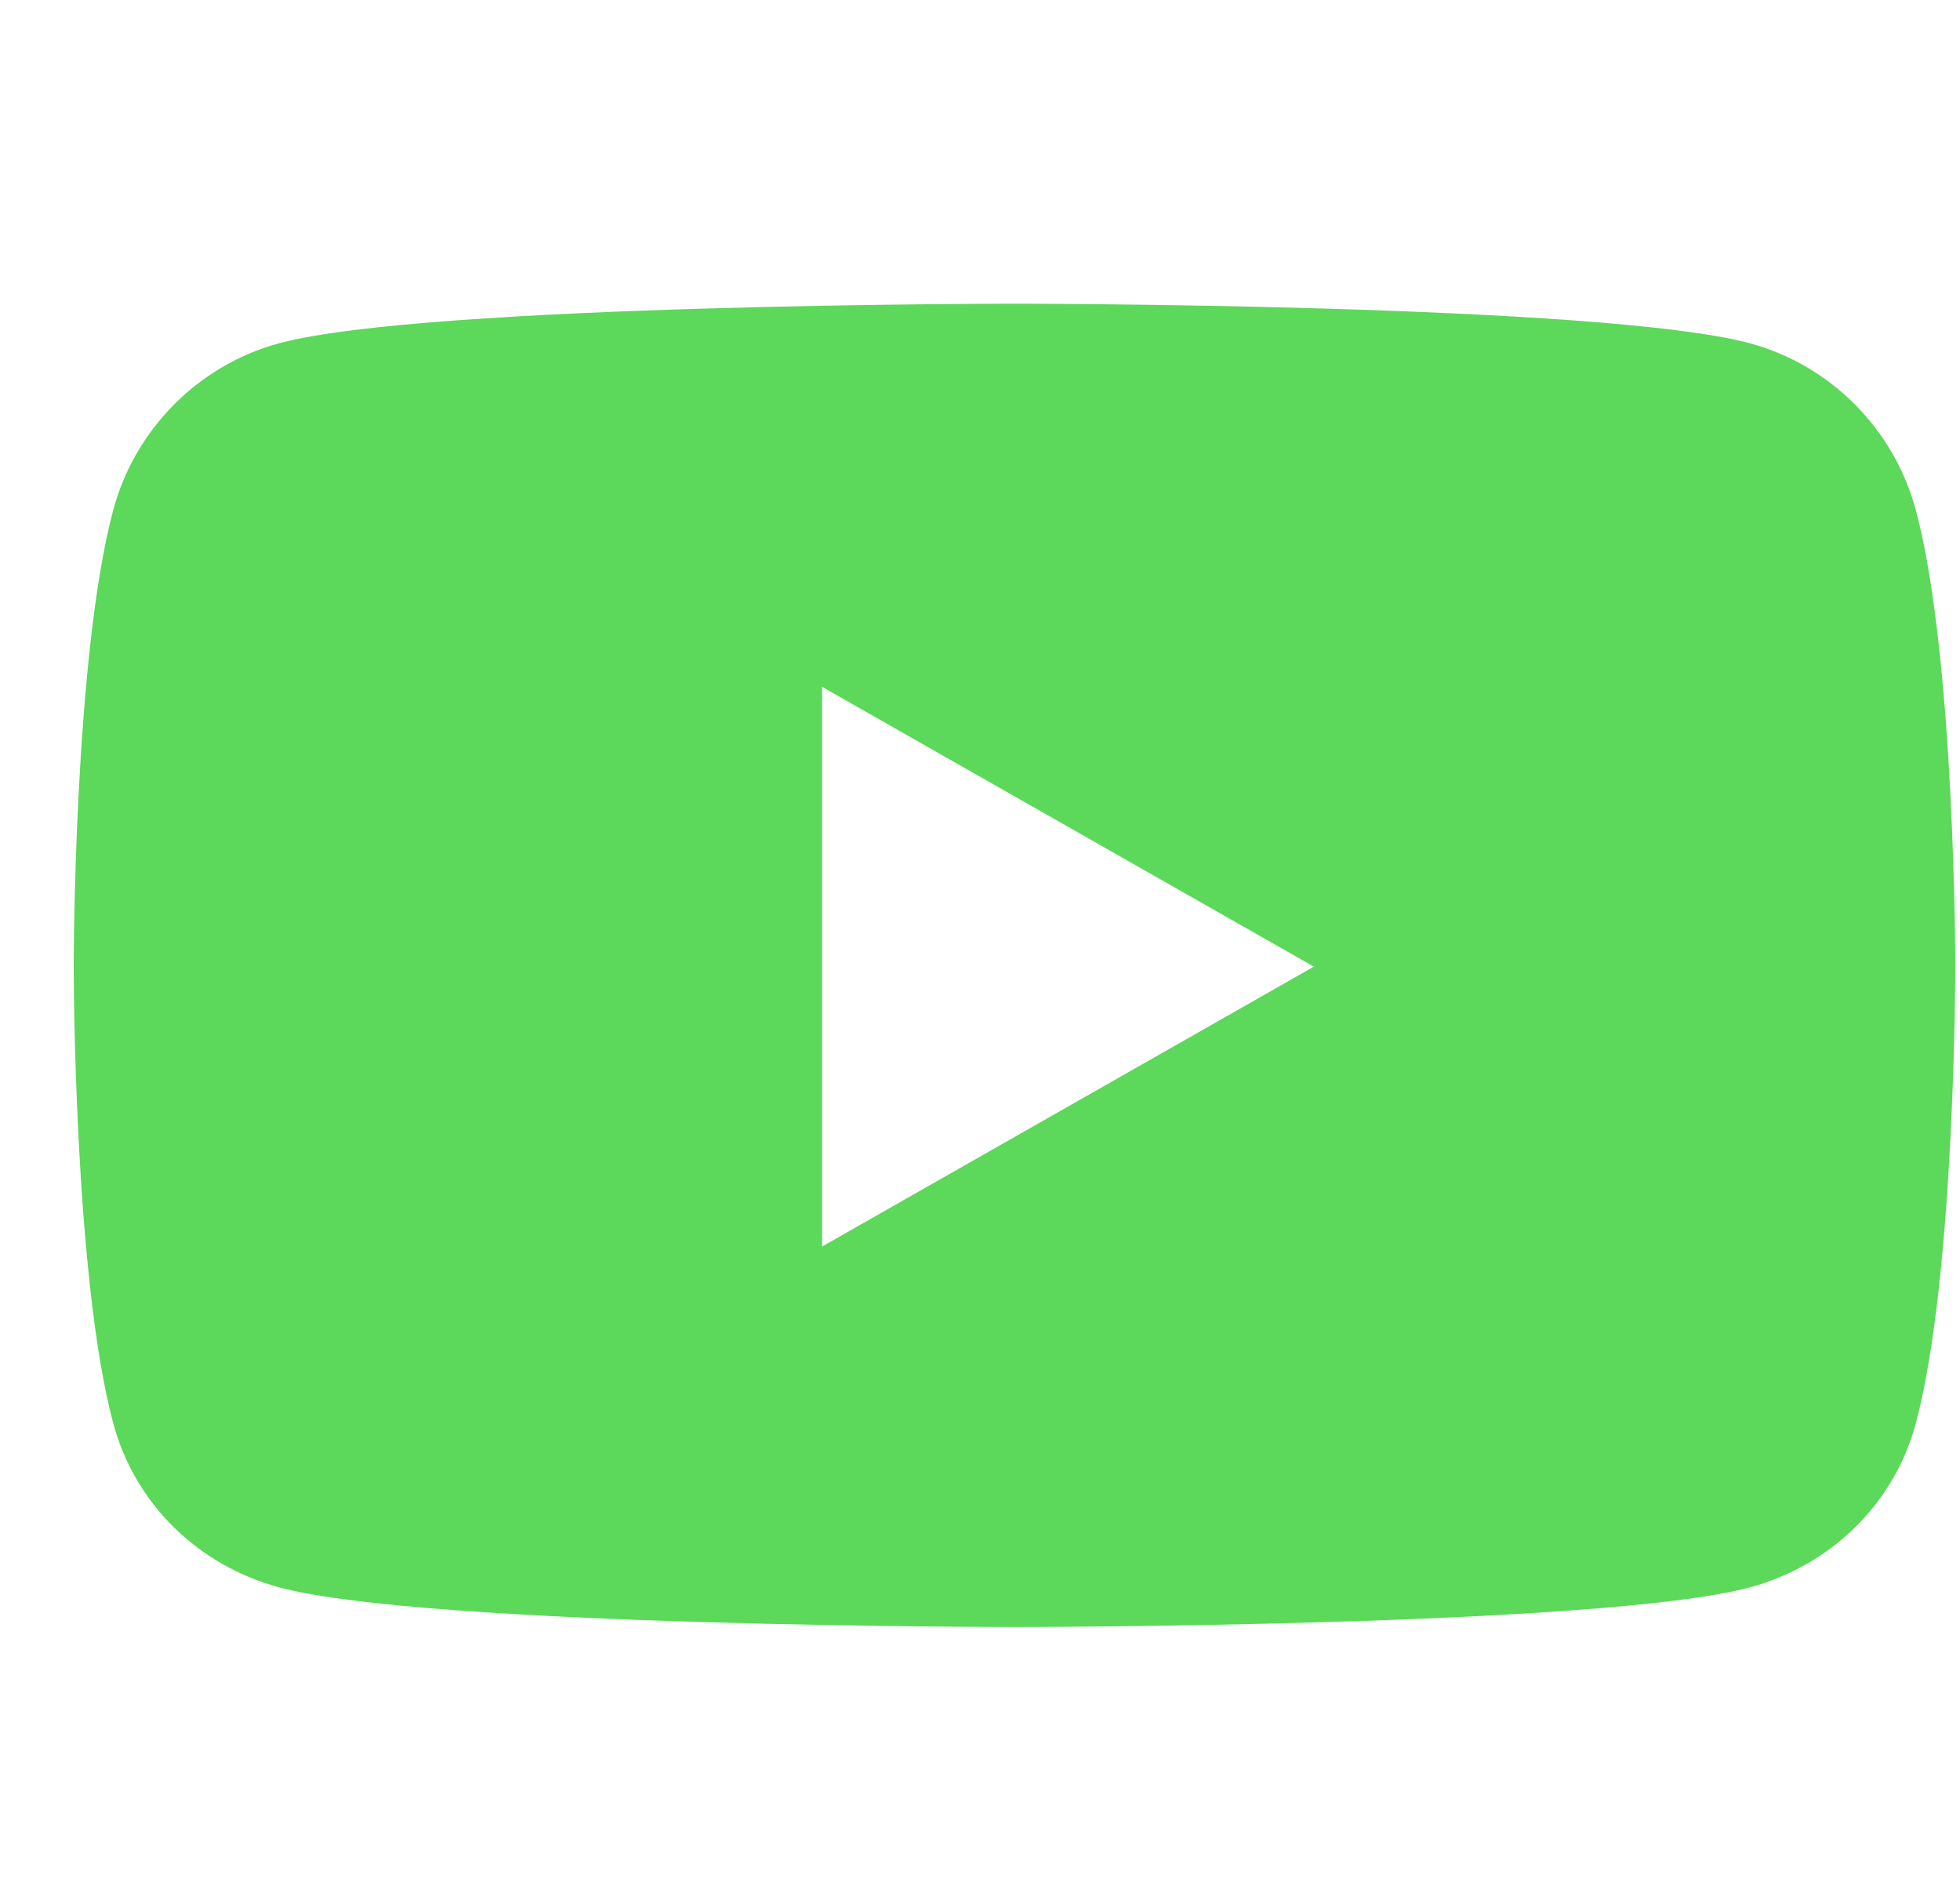 <svg width="25" height="24" viewBox="0 0 25 24" fill="none" xmlns="http://www.w3.org/2000/svg">
<path d="M24.439 6.513C24.163 5.474 23.349 4.655 22.317 4.377C20.445 3.873 12.94 3.873 12.94 3.873C12.94 3.873 5.435 3.873 3.563 4.377C2.531 4.655 1.718 5.474 1.442 6.513C0.94 8.397 0.94 12.327 0.94 12.327C0.94 12.327 0.94 16.258 1.442 18.141C1.718 19.181 2.531 19.965 3.563 20.243C5.435 20.748 12.94 20.748 12.94 20.748C12.94 20.748 20.445 20.748 22.317 20.243C23.349 19.965 24.163 19.181 24.439 18.141C24.94 16.258 24.94 12.327 24.94 12.327C24.94 12.327 24.94 8.397 24.439 6.513ZM10.486 15.896V8.759L16.758 12.327L10.486 15.896Z" fill="#5CD85A"/>
</svg>

